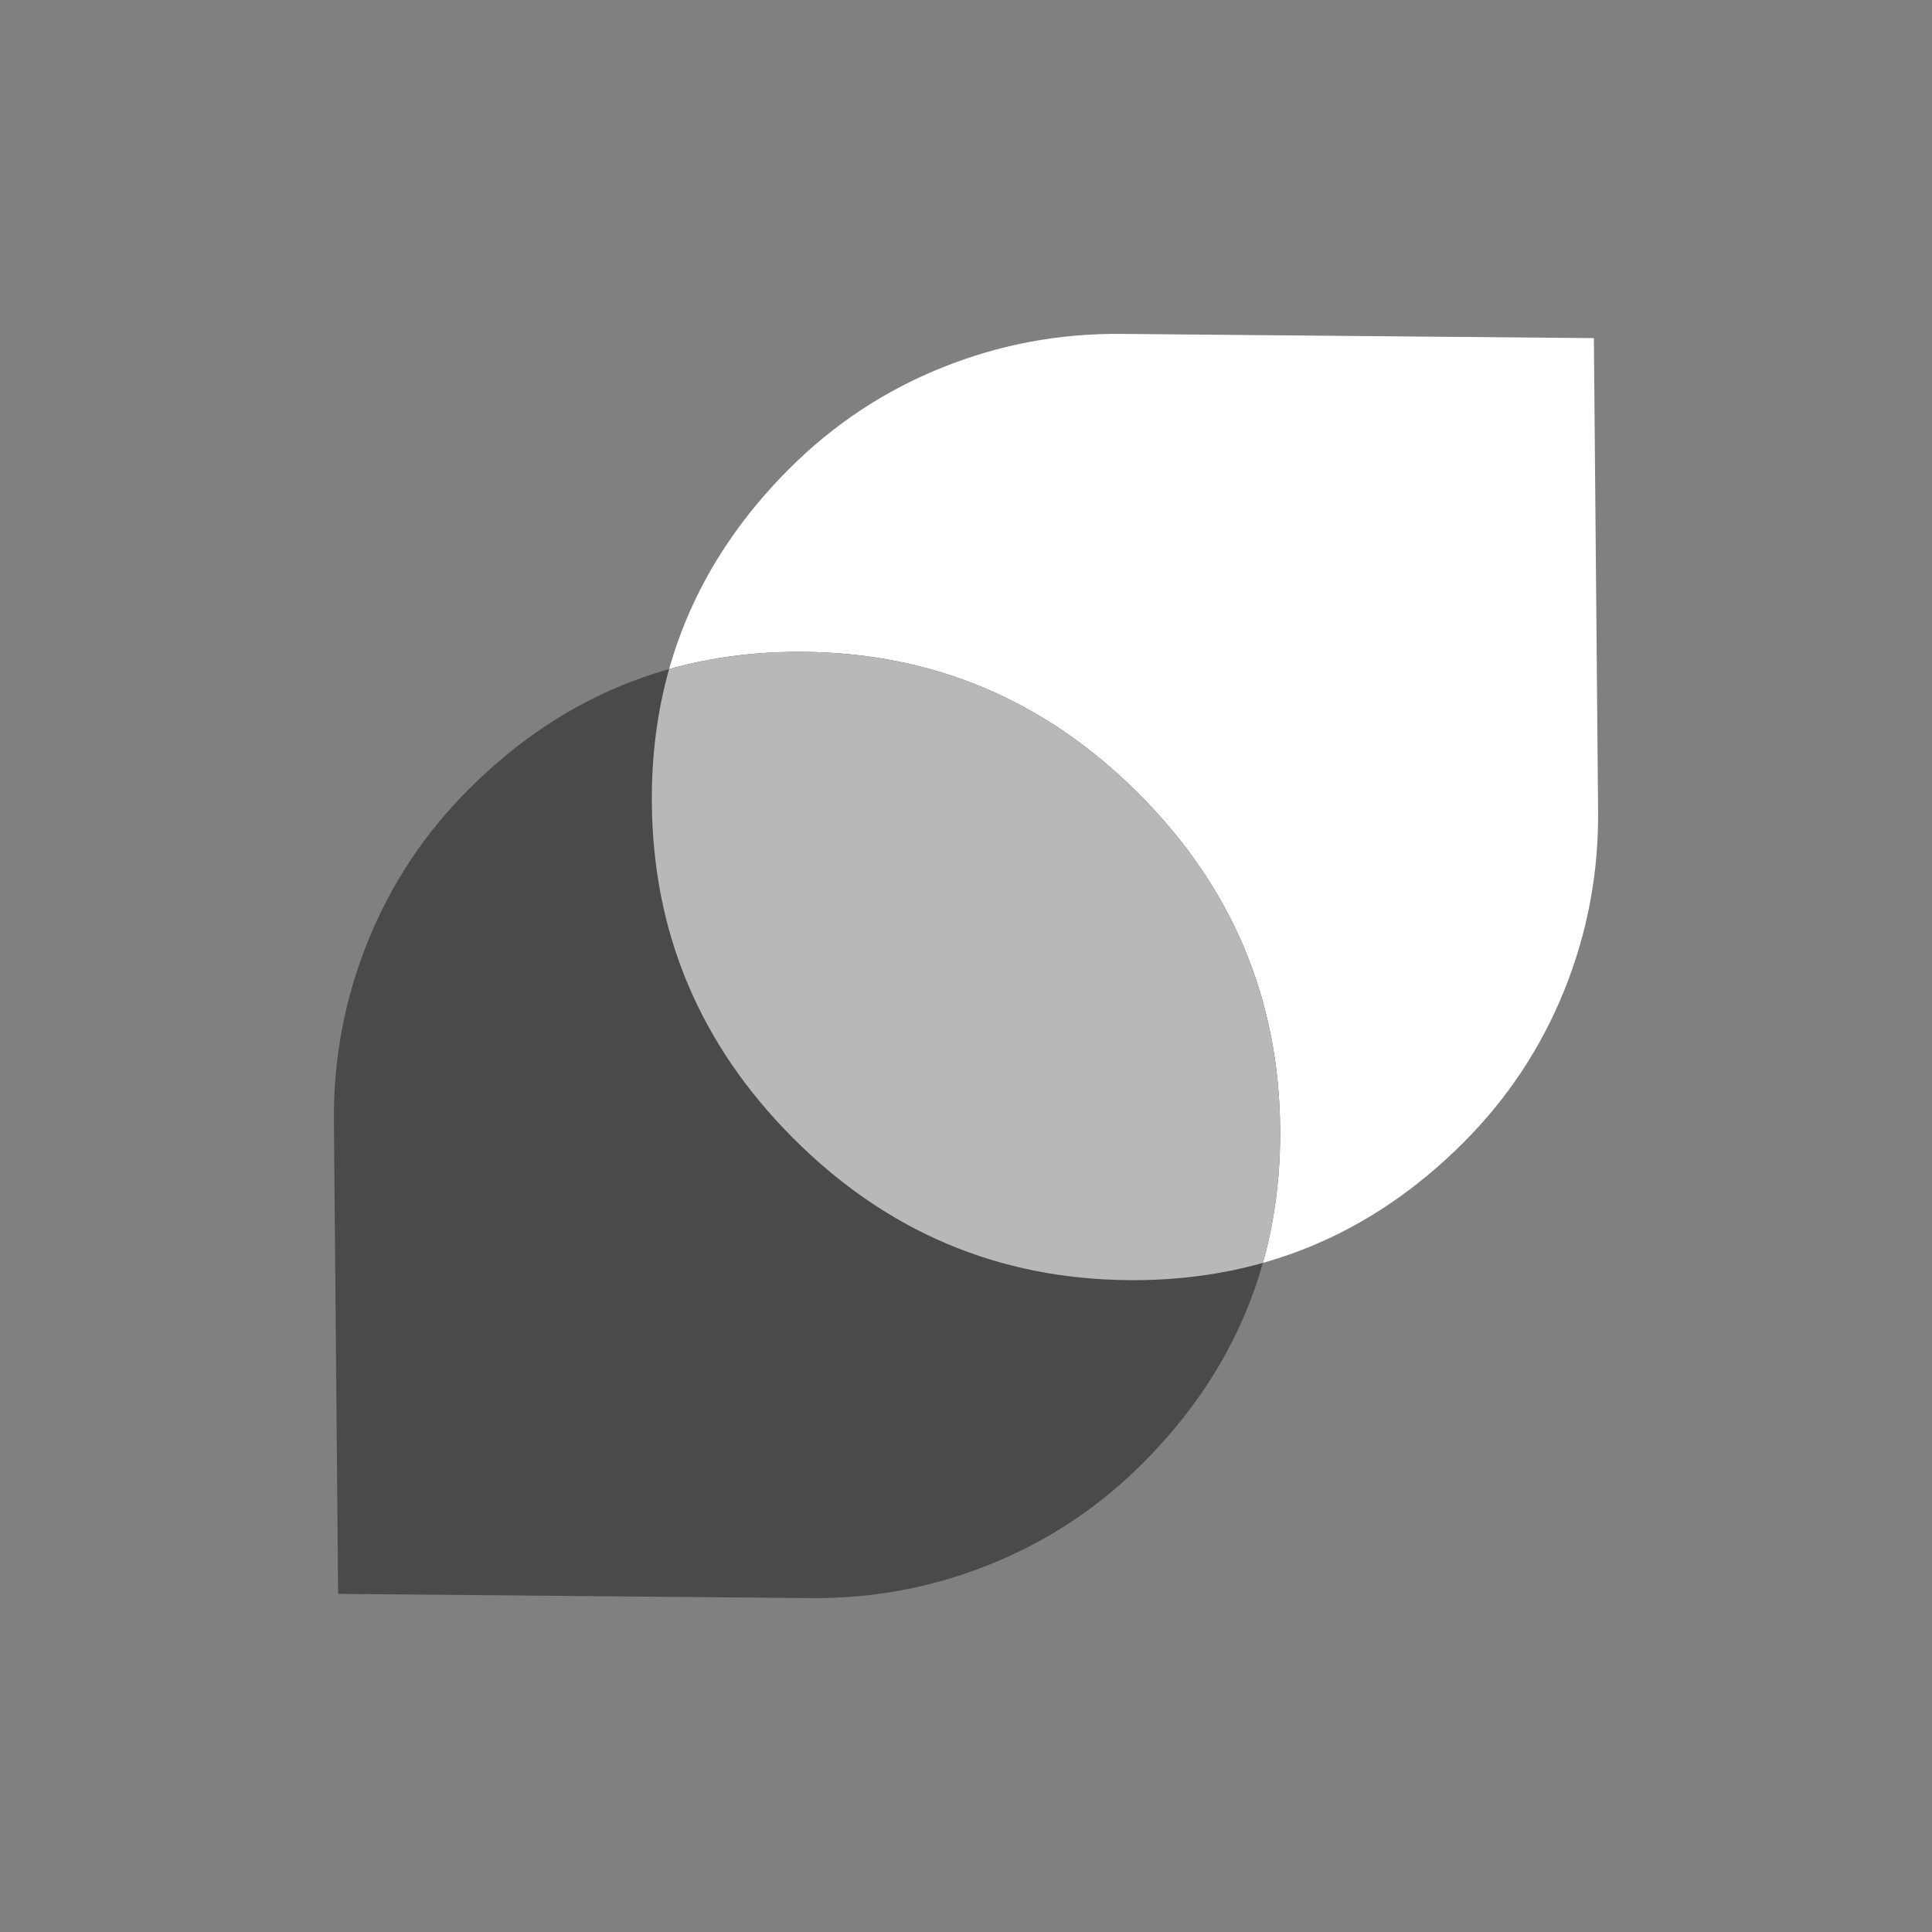 <svg width="142" height="142" viewBox="0 0 142 142" fill="none" xmlns="http://www.w3.org/2000/svg">
<rect x="0" y="0" width="142" height="142" fill="#808080" stroke="none"/>
<path d="M58.321 83.679C51.458 76.816 47.987 68.598 47.91 59.026C47.832 49.454 51.2 41.262 58.011 34.45C61.262 31.199 65.003 28.722 69.235 27.019C73.466 25.316 77.878 24.491 82.471 24.542L117.148 24.852L117.458 59.529C117.509 64.122 116.684 68.534 114.981 72.765C113.278 76.997 110.801 80.738 107.55 83.989C100.738 90.8 92.546 94.168 82.974 94.09C73.402 94.013 65.184 90.543 58.321 83.679Z" fill="white"/>
<path d="M83.679 58.321C90.543 65.184 94.013 73.402 94.09 82.974C94.168 92.546 90.8 100.738 83.989 107.55C80.738 110.801 76.997 113.278 72.765 114.981C68.534 116.684 64.122 117.509 59.529 117.458L24.852 117.148L24.542 82.471C24.491 77.878 25.317 73.466 27.019 69.235C28.722 65.003 31.199 61.262 34.45 58.011C41.262 51.2 49.454 47.832 59.026 47.91C68.598 47.987 76.816 51.458 83.679 58.321Z" fill="#4A4A4A"/>
<path fill-rule="evenodd" clip-rule="evenodd" d="M47.91 59.026C47.987 68.598 51.458 76.816 58.321 83.679C65.184 90.543 73.402 94.013 82.974 94.09C86.437 94.118 89.72 93.695 92.822 92.822C93.695 89.72 94.118 86.437 94.09 82.974C94.013 73.402 90.543 65.184 83.679 58.321C76.816 51.458 68.598 47.987 59.026 47.91C55.563 47.882 52.28 48.305 49.178 49.178C48.305 52.28 47.882 55.563 47.91 59.026Z" fill="#B8B8B8"/>
</svg>
